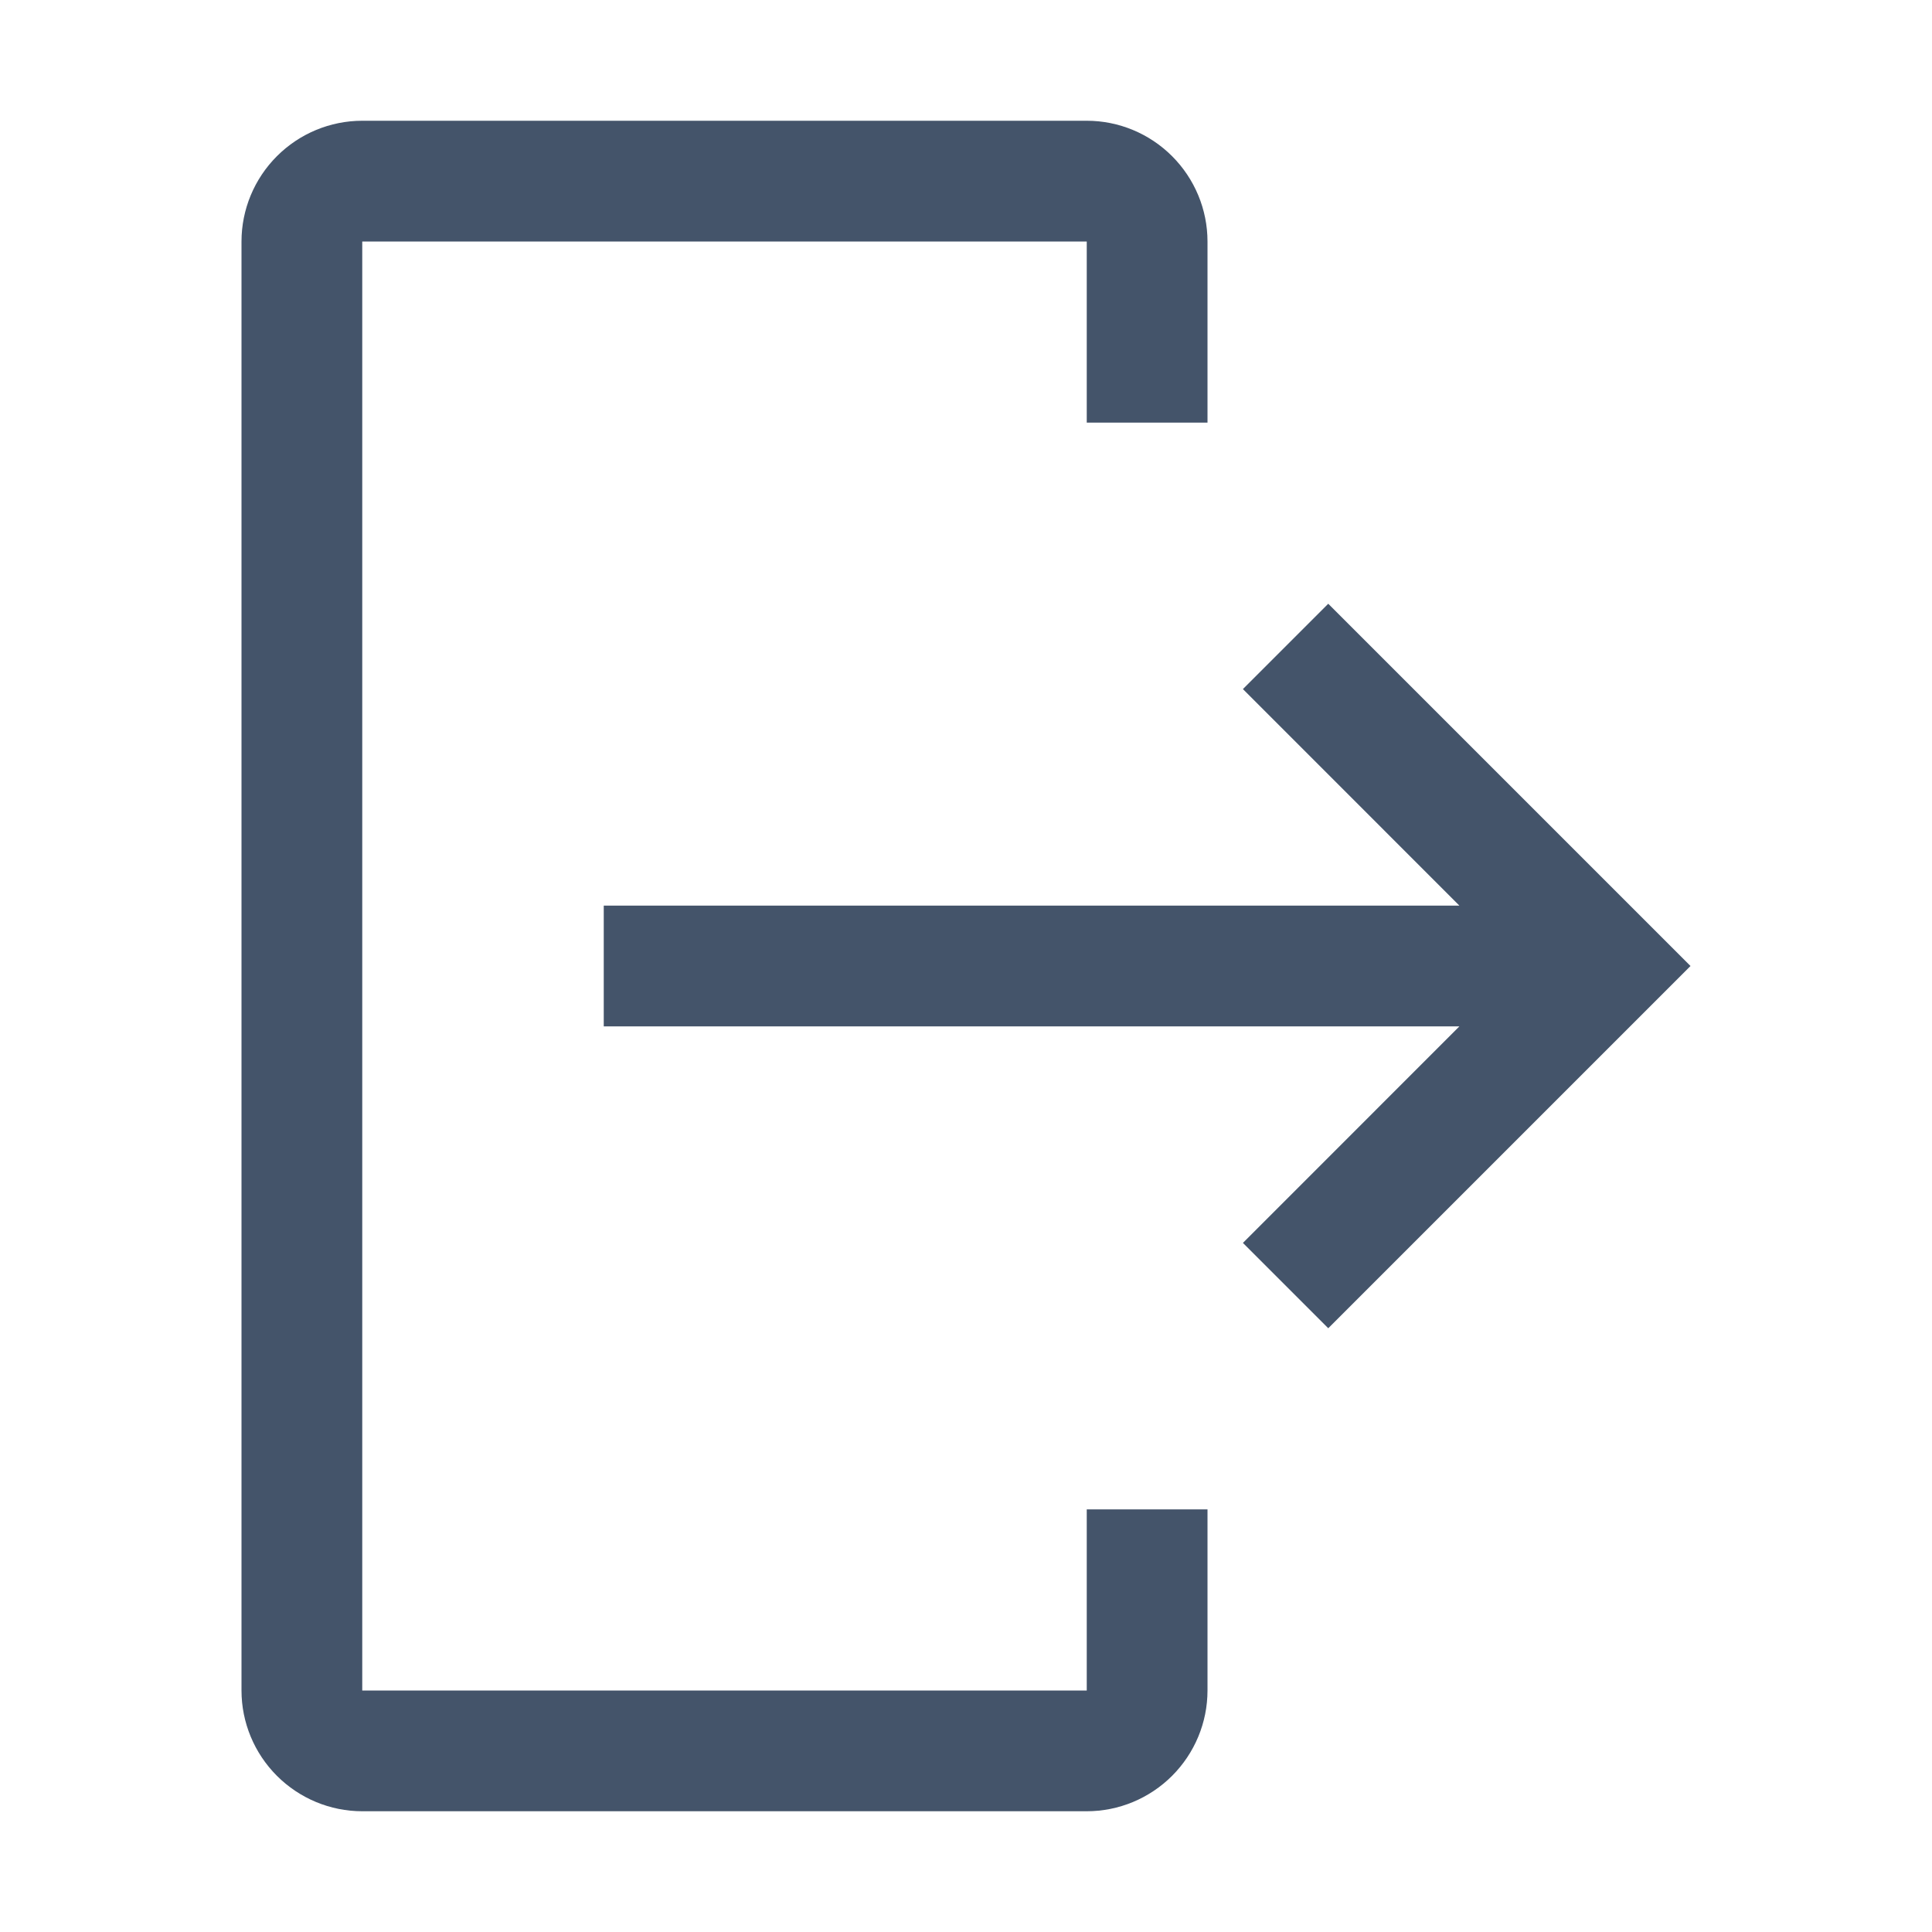 <svg width="24" height="24" viewBox="0 0 24 24" fill="none" xmlns="http://www.w3.org/2000/svg">
<path d="M4.5 22.5H13.5C13.898 22.5 14.279 22.341 14.56 22.06C14.841 21.779 15 21.398 15 21V18.75H13.5V21H4.5V3H13.5V5.25H15V3C15 2.602 14.841 2.221 14.56 1.94C14.279 1.659 13.898 1.5 13.5 1.5H4.5C4.102 1.5 3.721 1.659 3.44 1.94C3.159 2.221 3 2.602 3 3V21C3 21.398 3.159 21.779 3.44 22.06C3.721 22.341 4.102 22.5 4.5 22.5Z" fill="#44546A"/>
<path d="M15.44 15.44L18.129 12.75H7.5V11.25H18.129L15.44 8.56L16.5 7.5L21 12L16.5 16.5L15.44 15.44Z" fill="#44546A"/>
</svg>
